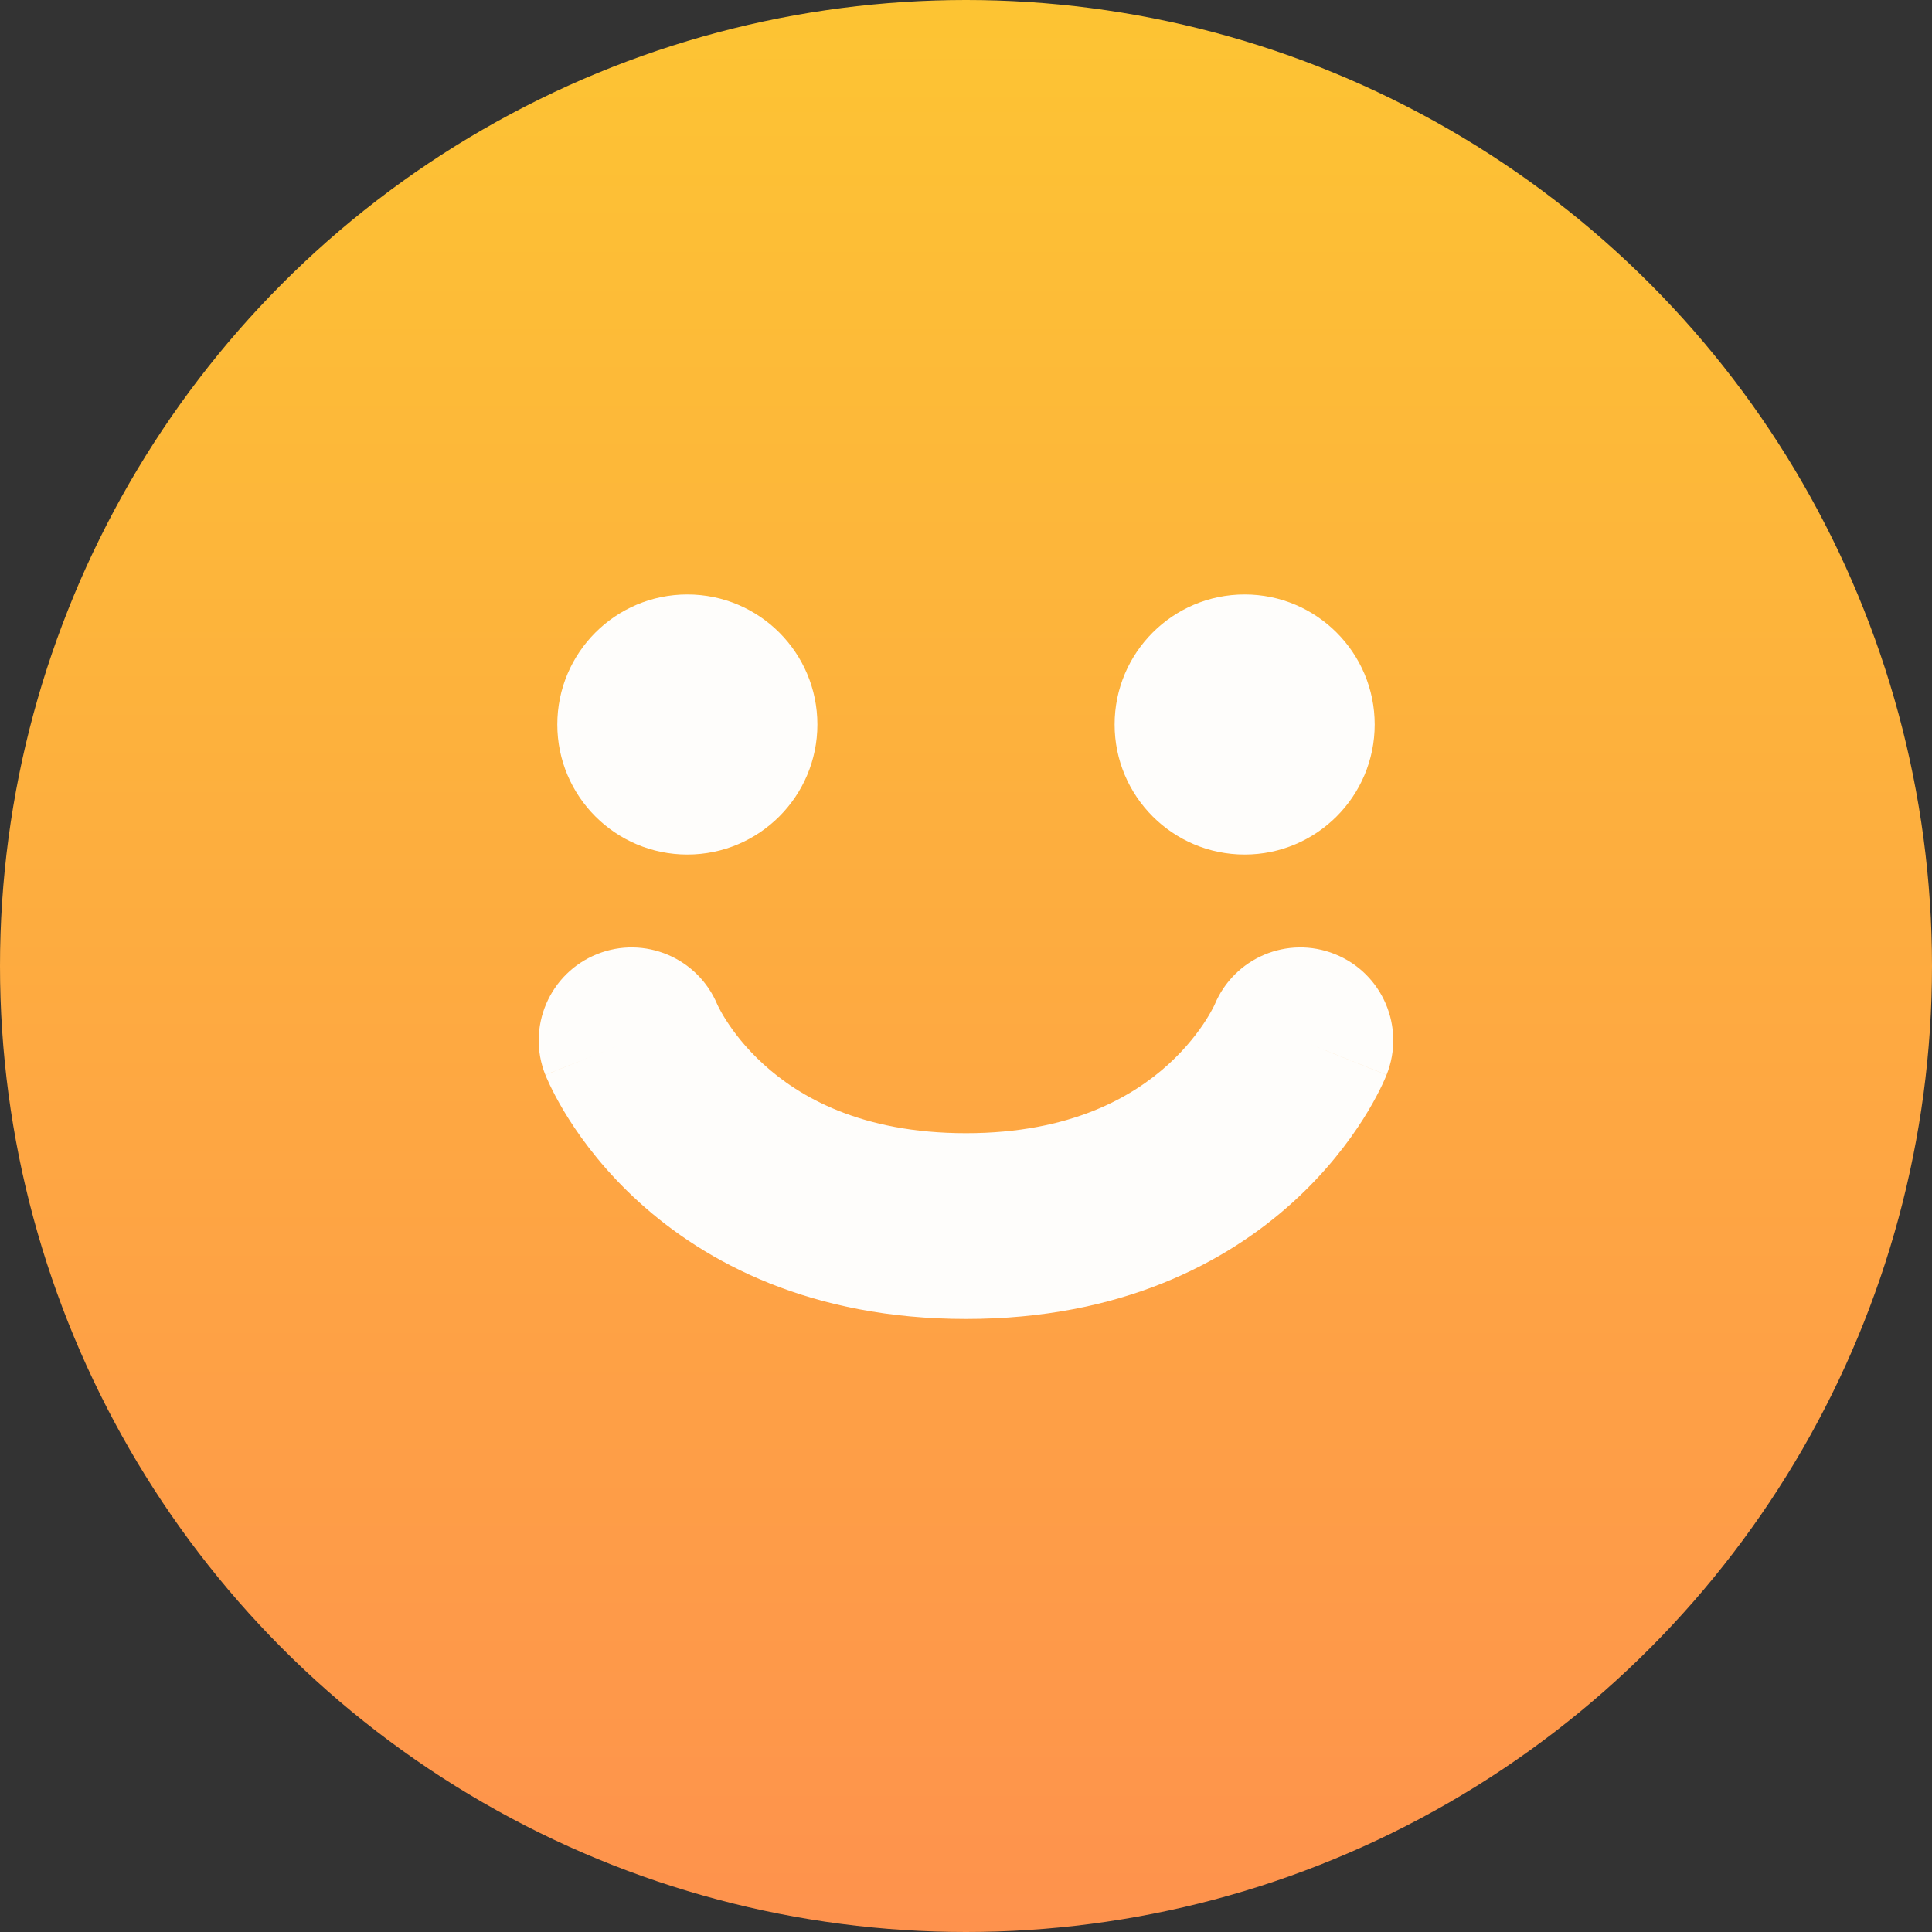 <svg width="26" height="26" viewBox="0 0 26 26" fill="none" xmlns="http://www.w3.org/2000/svg">
<rect x="0" y="0" width="26" height="26" fill="#333333" stroke="none"/>
<circle cx="13" cy="13" r="13" fill="url(#paint0_linear_6002_193964)"/>
<circle cx="9.25" cy="9.75" r="1.75" fill="#FEFDFB"/>
<ellipse cx="16.75" cy="9.75" rx="1.75" ry="1.75" fill="#FEFDFB"/>
<path fill-rule="evenodd" clip-rule="evenodd" d="M9.654 13.52C9.392 12.89 8.671 12.585 8.036 12.84C7.395 13.096 7.083 13.824 7.339 14.465L8.5 14C7.339 14.465 7.34 14.465 7.34 14.466L7.34 14.467L7.342 14.47L7.344 14.477L7.351 14.494C7.357 14.506 7.363 14.521 7.371 14.538C7.386 14.572 7.406 14.616 7.432 14.667C7.483 14.769 7.556 14.904 7.655 15.06C7.852 15.371 8.156 15.774 8.597 16.175C9.499 16.995 10.918 17.75 13 17.75C15.081 17.75 16.501 16.995 17.403 16.175C17.844 15.774 18.148 15.371 18.345 15.06C18.444 14.904 18.517 14.769 18.568 14.667C18.594 14.616 18.614 14.572 18.629 14.538C18.637 14.521 18.643 14.506 18.648 14.494L18.655 14.477L18.658 14.47L18.659 14.467L18.66 14.466C18.66 14.465 18.66 14.465 17.5 14L18.66 14.465C18.917 13.824 18.605 13.096 17.964 12.84C17.328 12.585 16.608 12.89 16.346 13.52C16.344 13.524 16.339 13.534 16.332 13.549C16.315 13.583 16.282 13.644 16.233 13.722C16.133 13.88 15.968 14.101 15.722 14.325C15.248 14.755 14.418 15.25 13 15.25C11.581 15.25 10.751 14.755 10.278 14.325C10.031 14.101 9.867 13.88 9.767 13.722C9.717 13.644 9.685 13.583 9.668 13.549C9.66 13.534 9.656 13.524 9.654 13.52Z" fill="#FEFDFB"/>
<defs>
<linearGradient id="paint0_linear_6002_193964" x1="13" y1="0" x2="13" y2="26" gradientUnits="userSpaceOnUse">
<stop stop-color="#FDC433"/>
<stop offset="1" stop-color="#FE924D"/>
</linearGradient>
</defs>
</svg>
